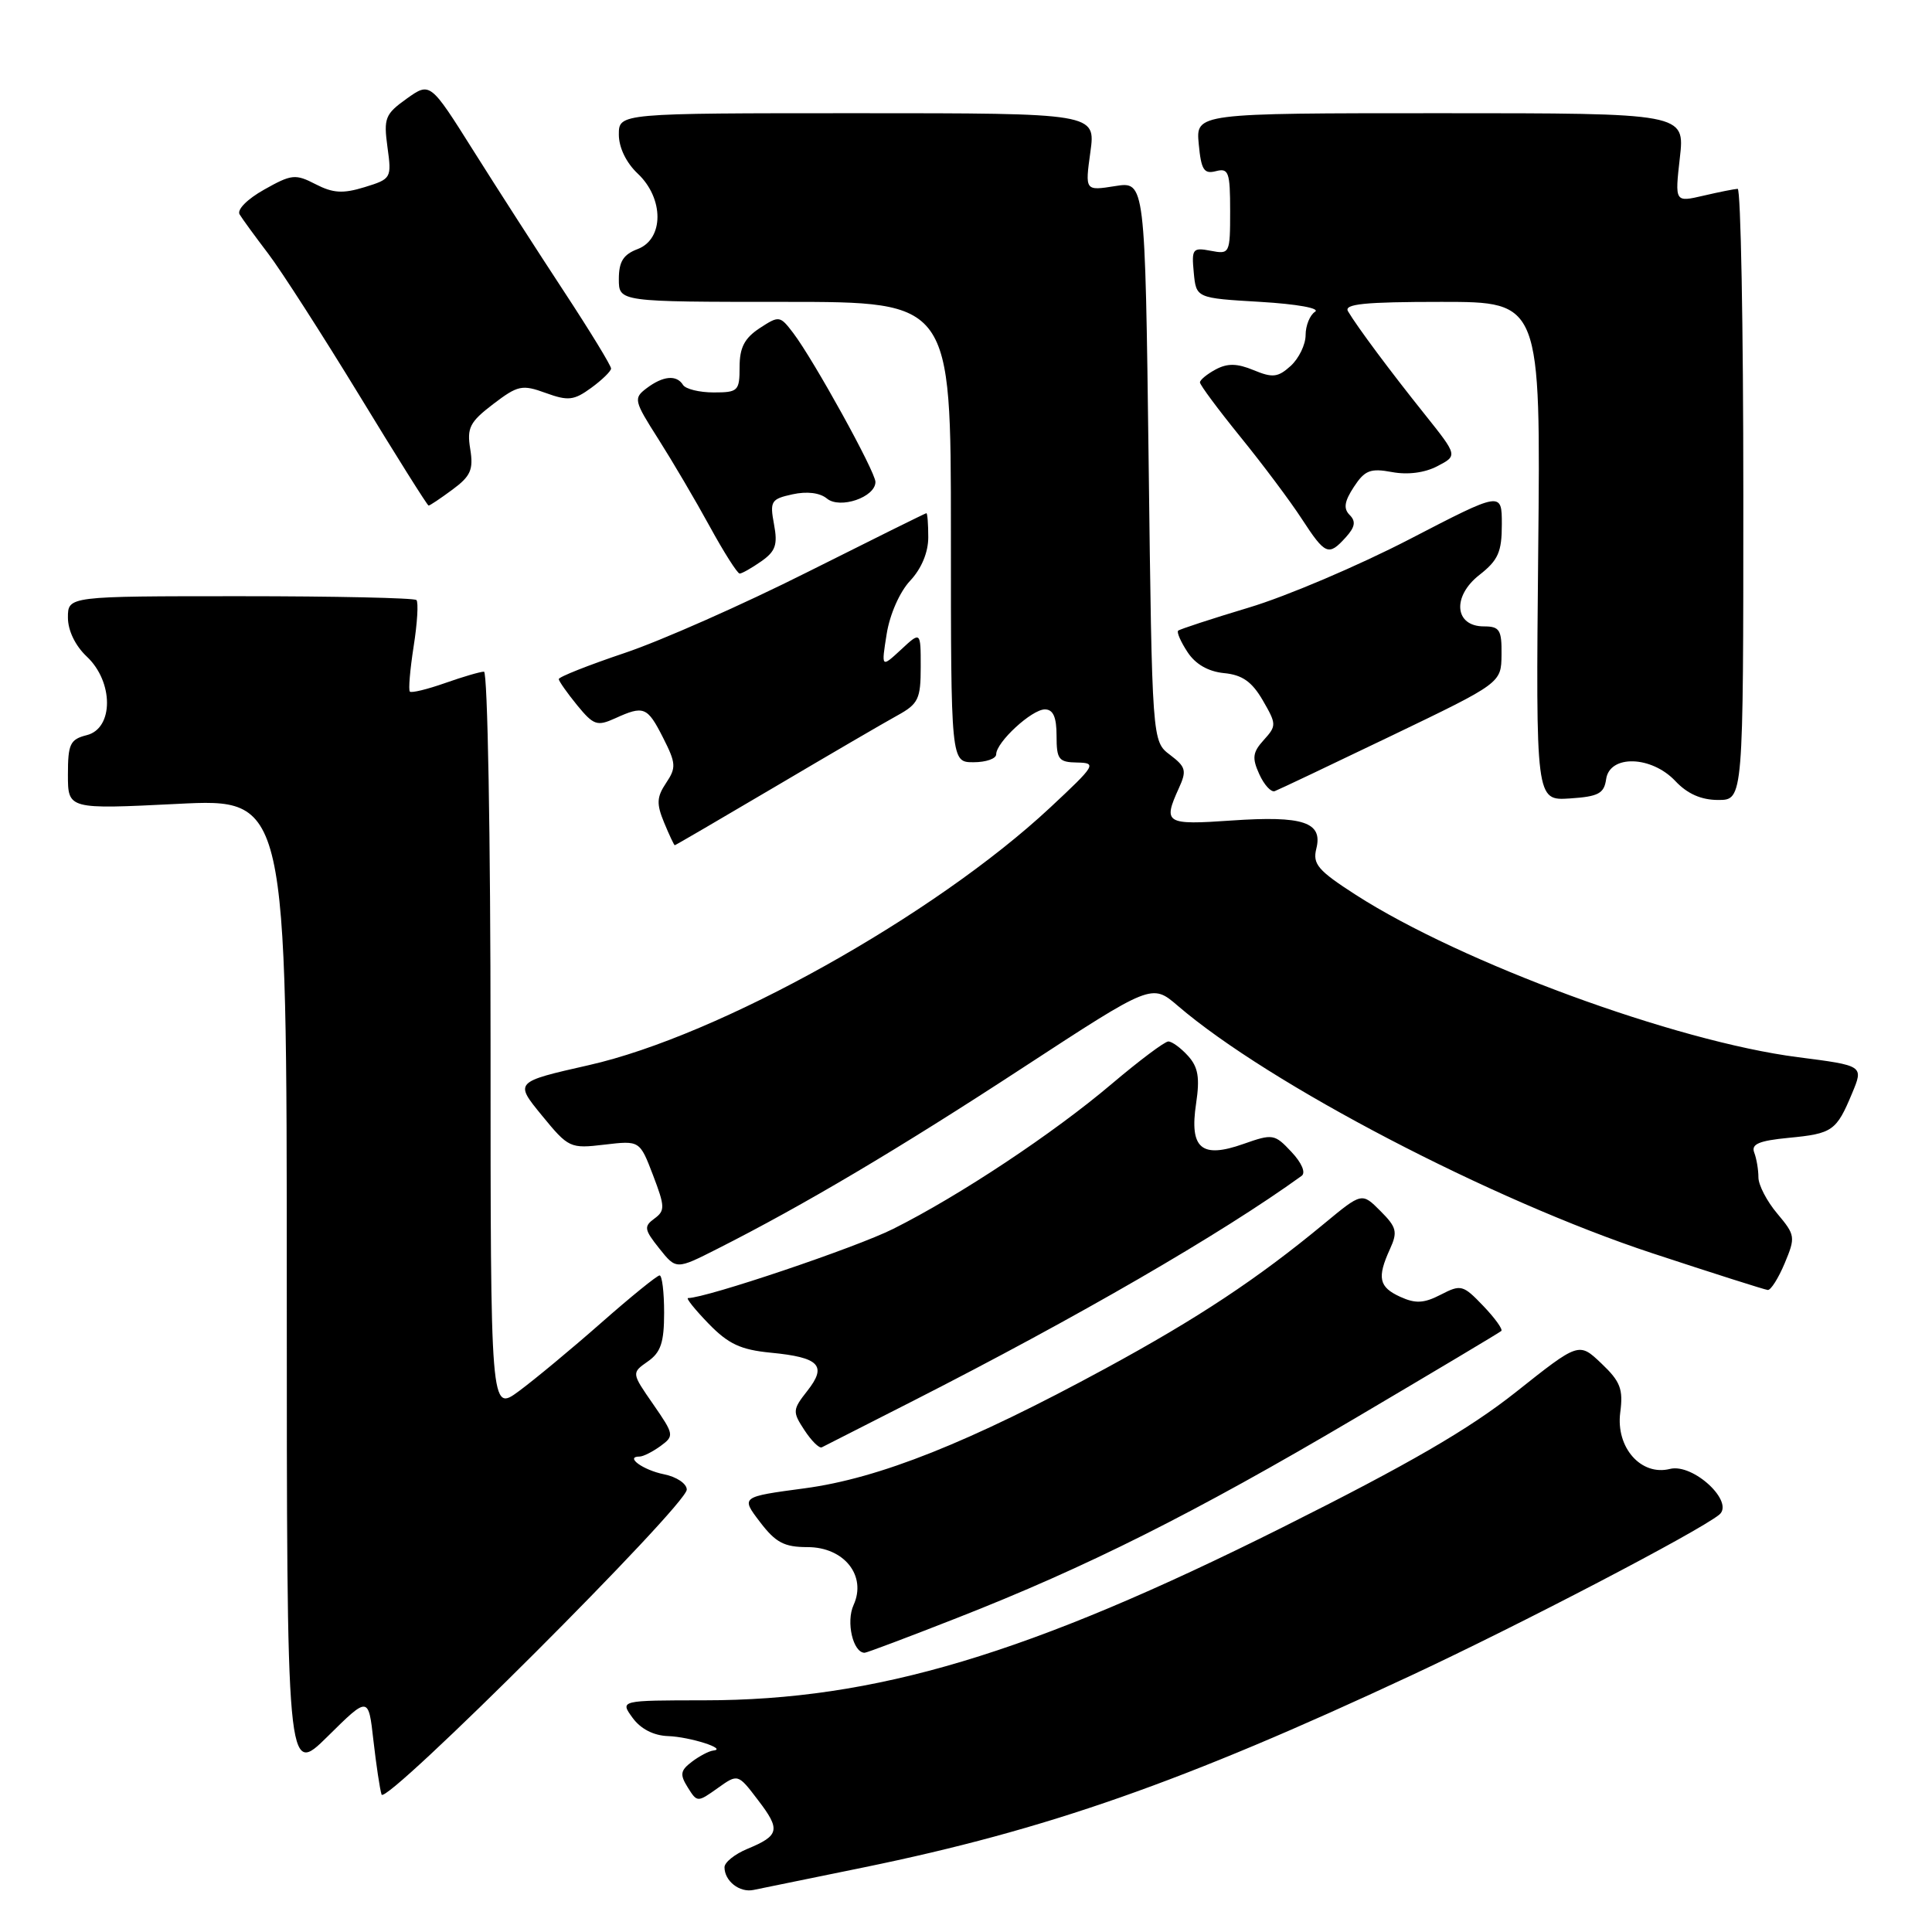 <?xml version="1.0" encoding="UTF-8" standalone="no"?>
<!DOCTYPE svg PUBLIC "-//W3C//DTD SVG 1.1//EN" "http://www.w3.org/Graphics/SVG/1.1/DTD/svg11.dtd" >
<svg xmlns="http://www.w3.org/2000/svg" xmlns:xlink="http://www.w3.org/1999/xlink" version="1.1" viewBox="0 0 256 256">
 <g >
 <path fill="currentColor"
d=" M 114.50 247.43 C 138.70 242.46 156.68 236.16 187.00 222.00 C 201.50 215.23 224.89 203.03 227.79 200.72 C 229.90 199.04 224.36 193.87 221.28 194.64 C 217.45 195.61 214.09 191.80 214.69 187.17 C 215.10 184.07 214.72 183.06 212.19 180.66 C 209.21 177.83 209.21 177.83 200.86 184.46 C 194.65 189.38 186.72 193.98 170.00 202.35 C 136.33 219.20 115.96 225.30 93.32 225.30 C 82.14 225.31 82.14 225.31 83.82 227.62 C 84.89 229.09 86.60 229.97 88.50 230.04 C 91.43 230.14 96.49 231.76 94.50 231.96 C 93.95 232.02 92.68 232.68 91.68 233.44 C 90.15 234.60 90.06 235.13 91.13 236.84 C 92.38 238.84 92.42 238.84 95.09 236.94 C 97.78 235.02 97.78 235.02 100.44 238.52 C 103.46 242.46 103.29 243.22 99.02 244.99 C 97.36 245.68 96.00 246.77 96.00 247.42 C 96.00 249.24 97.99 250.81 99.83 250.43 C 100.75 250.25 107.35 248.90 114.50 247.43 Z  M 91.00 197.38 C 91.00 196.59 89.64 195.68 87.98 195.35 C 85.20 194.79 82.74 193.00 84.75 193.00 C 85.23 193.00 86.47 192.37 87.52 191.61 C 89.36 190.26 89.33 190.09 86.55 186.07 C 83.67 181.92 83.67 181.92 85.84 180.40 C 87.56 179.20 88.00 177.88 88.00 173.94 C 88.00 171.22 87.73 169.00 87.40 169.00 C 87.07 169.00 83.58 171.83 79.65 175.29 C 75.72 178.75 70.81 182.82 68.75 184.34 C 65.00 187.10 65.00 187.10 65.00 138.05 C 65.00 110.72 64.61 89.00 64.13 89.00 C 63.64 89.00 61.32 89.68 58.97 90.51 C 56.61 91.34 54.52 91.85 54.31 91.64 C 54.10 91.43 54.33 88.74 54.81 85.65 C 55.30 82.55 55.46 79.80 55.18 79.51 C 54.90 79.23 44.39 79.00 31.83 79.00 C 9.00 79.00 9.00 79.00 9.00 81.83 C 9.00 83.55 9.98 85.57 11.50 87.00 C 15.07 90.35 15.07 96.52 11.50 97.41 C 9.29 97.97 9.00 98.57 9.00 102.64 C 9.00 107.24 9.00 107.24 23.50 106.52 C 38.00 105.79 38.00 105.79 38.00 170.61 C 38.00 235.43 38.00 235.43 43.41 230.09 C 48.82 224.74 48.82 224.74 49.48 230.62 C 49.85 233.85 50.33 237.08 50.56 237.79 C 51.05 239.35 91.00 199.43 91.00 197.38 Z  M 126.78 214.40 C 143.99 207.66 158.16 200.55 179.50 187.96 C 189.95 181.79 198.69 176.58 198.93 176.36 C 199.16 176.15 198.09 174.66 196.54 173.04 C 193.86 170.24 193.58 170.17 190.91 171.55 C 188.68 172.70 187.57 172.76 185.55 171.84 C 182.71 170.55 182.44 169.31 184.18 165.50 C 185.22 163.22 185.06 162.61 182.91 160.46 C 180.46 158.00 180.46 158.00 175.48 162.12 C 166.64 169.44 158.76 174.66 146.50 181.32 C 128.44 191.13 116.51 195.89 106.61 197.21 C 98.16 198.34 98.16 198.34 100.70 201.67 C 102.78 204.40 103.91 205.00 107.00 205.00 C 111.86 205.00 114.87 208.80 113.10 212.68 C 112.08 214.92 113.03 219.00 114.57 219.00 C 114.84 219.00 120.34 216.93 126.78 214.40 Z  M 121.00 185.62 C 142.73 174.55 161.89 163.46 172.47 155.81 C 173.05 155.40 172.49 154.08 171.12 152.63 C 168.89 150.25 168.65 150.21 164.76 151.58 C 159.19 153.55 157.59 152.19 158.49 146.22 C 159.00 142.80 158.77 141.40 157.42 139.91 C 156.47 138.86 155.30 138.00 154.81 138.00 C 154.33 138.00 150.95 140.54 147.30 143.63 C 139.59 150.17 127.15 158.43 118.36 162.83 C 113.45 165.30 93.57 172.00 91.17 172.00 C 90.86 172.00 92.08 173.52 93.88 175.38 C 96.52 178.10 98.14 178.85 102.14 179.24 C 108.58 179.86 109.62 180.94 106.98 184.29 C 105.01 186.80 104.99 187.06 106.59 189.50 C 107.52 190.92 108.55 191.94 108.89 191.78 C 109.23 191.61 114.67 188.84 121.00 185.62 Z  M 236.48 167.39 C 237.93 163.92 237.89 163.66 235.50 160.81 C 234.12 159.18 233.00 157.02 233.00 156.01 C 233.00 154.99 232.75 153.51 232.44 152.71 C 232.02 151.60 233.07 151.15 237.00 150.77 C 242.83 150.21 243.33 149.86 245.42 144.85 C 246.94 141.20 246.94 141.20 238.22 140.08 C 222.00 137.99 193.72 127.61 179.66 118.58 C 174.63 115.34 173.91 114.50 174.42 112.45 C 175.30 108.94 172.69 108.07 163.21 108.72 C 154.42 109.33 154.08 109.12 156.20 104.45 C 157.27 102.11 157.14 101.62 155.03 100.02 C 152.66 98.23 152.66 98.23 152.20 61.13 C 151.73 24.02 151.73 24.02 147.75 24.66 C 143.77 25.29 143.77 25.29 144.48 20.15 C 145.19 15.00 145.19 15.00 113.59 15.00 C 82.00 15.00 82.00 15.00 82.00 17.83 C 82.00 19.55 82.98 21.57 84.50 23.00 C 87.99 26.28 87.99 31.67 84.50 33.00 C 82.59 33.72 82.00 34.67 82.00 36.98 C 82.00 40.00 82.00 40.00 104.00 40.00 C 126.00 40.00 126.00 40.00 126.00 70.50 C 126.00 101.00 126.00 101.00 129.00 101.00 C 130.65 101.00 132.00 100.53 132.00 99.95 C 132.00 98.35 136.71 94.00 138.45 94.00 C 139.55 94.00 140.00 95.01 140.00 97.50 C 140.00 100.64 140.28 101.00 142.75 101.04 C 145.36 101.09 145.17 101.39 139.15 107.01 C 123.81 121.32 95.27 137.25 78.01 141.14 C 68.17 143.37 68.17 143.37 71.80 147.80 C 75.34 152.12 75.54 152.21 80.10 151.67 C 84.77 151.12 84.77 151.12 86.53 155.72 C 88.12 159.89 88.14 160.42 86.71 161.47 C 85.29 162.51 85.36 162.92 87.36 165.43 C 89.60 168.24 89.60 168.24 95.05 165.48 C 106.50 159.69 119.10 152.22 135.56 141.46 C 152.62 130.32 152.62 130.32 156.06 133.27 C 168.15 143.65 197.67 159.05 218.94 166.06 C 226.95 168.70 233.83 170.89 234.24 170.93 C 234.64 170.97 235.65 169.37 236.48 167.39 Z  M 102.70 104.25 C 109.91 99.99 117.21 95.73 118.91 94.80 C 121.69 93.27 122.00 92.61 122.00 88.37 C 122.00 83.65 122.00 83.65 119.39 86.08 C 116.77 88.50 116.77 88.50 117.49 84.00 C 117.90 81.41 119.22 78.42 120.60 76.95 C 122.10 75.35 123.00 73.19 123.00 71.20 C 123.00 69.44 122.89 68.00 122.75 68.00 C 122.61 68.01 115.53 71.52 107.00 75.80 C 98.47 80.09 87.56 84.92 82.75 86.53 C 77.94 88.15 74.02 89.70 74.04 89.99 C 74.06 90.27 75.15 91.82 76.47 93.44 C 78.65 96.10 79.12 96.26 81.49 95.19 C 85.31 93.45 85.77 93.63 87.86 97.75 C 89.58 101.14 89.62 101.72 88.26 103.75 C 87.01 105.62 86.97 106.51 88.00 109.00 C 88.68 110.65 89.32 112.00 89.41 112.00 C 89.50 112.00 95.48 108.51 102.70 104.25 Z  M 212.82 103.25 C 213.28 99.97 218.83 100.13 222.00 103.50 C 223.59 105.19 225.42 106.00 227.67 106.00 C 231.00 106.00 231.00 106.00 231.00 65.50 C 231.00 43.23 230.66 25.01 230.25 25.02 C 229.84 25.04 227.80 25.44 225.71 25.93 C 221.92 26.81 221.92 26.81 222.59 20.90 C 223.26 15.00 223.26 15.00 190.85 15.00 C 158.45 15.00 158.45 15.00 158.84 19.09 C 159.16 22.51 159.53 23.09 161.11 22.68 C 162.80 22.24 163.00 22.80 163.00 27.95 C 163.00 33.61 162.95 33.71 160.43 33.23 C 158.03 32.77 157.88 32.97 158.18 36.12 C 158.50 39.50 158.50 39.50 167.00 40.00 C 171.87 40.29 174.97 40.85 174.25 41.31 C 173.56 41.75 173.00 43.15 173.00 44.40 C 173.00 45.66 172.11 47.49 171.03 48.48 C 169.34 50.01 168.63 50.09 166.12 49.05 C 163.92 48.14 162.65 48.12 161.09 48.95 C 159.94 49.57 159.00 50.34 159.00 50.67 C 159.00 51.01 161.41 54.25 164.36 57.89 C 167.31 61.52 170.97 66.41 172.49 68.75 C 175.62 73.55 176.04 73.72 178.33 71.19 C 179.56 69.83 179.68 69.08 178.84 68.24 C 177.99 67.39 178.13 66.45 179.40 64.51 C 180.84 62.31 181.59 62.02 184.44 62.55 C 186.52 62.94 188.79 62.65 190.46 61.77 C 193.15 60.37 193.15 60.37 188.81 54.93 C 184.19 49.16 179.84 43.31 178.62 41.25 C 178.04 40.28 180.78 40.00 191.01 40.00 C 204.15 40.00 204.15 40.00 203.82 73.05 C 203.50 106.09 203.50 106.09 208.00 105.80 C 211.80 105.55 212.55 105.15 212.82 103.25 Z  M 184.36 97.50 C 198.92 90.50 198.92 90.50 198.96 86.75 C 199.00 83.46 198.71 83.00 196.62 83.00 C 192.73 83.00 192.38 79.03 196.03 76.18 C 198.52 74.23 199.00 73.14 199.00 69.48 C 199.00 65.11 199.00 65.11 186.75 71.46 C 180.01 74.95 170.45 79.02 165.50 80.50 C 160.55 81.99 156.33 83.37 156.11 83.57 C 155.90 83.77 156.46 85.05 157.35 86.40 C 158.40 88.01 160.09 88.98 162.18 89.19 C 164.60 89.42 165.88 90.32 167.32 92.79 C 169.15 95.95 169.16 96.17 167.46 98.05 C 165.98 99.68 165.88 100.43 166.86 102.58 C 167.50 104.00 168.43 105.01 168.91 104.83 C 169.40 104.65 176.35 101.35 184.36 97.50 Z  M 100.87 74.38 C 102.77 73.05 103.07 72.18 102.56 69.47 C 101.99 66.41 102.17 66.12 105.01 65.50 C 106.92 65.08 108.64 65.29 109.57 66.06 C 111.30 67.49 116.00 65.88 116.00 63.86 C 116.00 62.51 107.84 47.73 105.11 44.13 C 103.35 41.82 103.24 41.80 100.65 43.49 C 98.65 44.81 98.00 46.06 98.00 48.62 C 98.00 51.81 97.80 52.00 94.56 52.00 C 92.67 52.00 90.84 51.55 90.50 51.00 C 89.65 49.63 87.85 49.80 85.67 51.45 C 83.92 52.77 84.00 53.10 87.23 58.17 C 89.09 61.10 92.16 66.31 94.04 69.75 C 95.92 73.19 97.71 76.00 98.01 76.00 C 98.31 76.00 99.60 75.27 100.87 74.38 Z  M 59.96 64.87 C 62.37 63.09 62.75 62.23 62.31 59.51 C 61.85 56.69 62.24 55.92 65.34 53.55 C 68.62 51.05 69.18 50.93 72.31 52.07 C 75.29 53.15 76.05 53.06 78.33 51.40 C 79.76 50.36 80.95 49.20 80.97 48.84 C 80.99 48.47 78.19 43.89 74.75 38.65 C 71.31 33.41 65.91 25.02 62.75 20.00 C 57.00 10.86 57.00 10.86 53.88 13.08 C 51.03 15.12 50.82 15.65 51.34 19.49 C 51.91 23.61 51.85 23.71 48.31 24.80 C 45.44 25.68 44.13 25.60 41.82 24.41 C 39.15 23.03 38.63 23.08 35.01 25.12 C 32.76 26.38 31.37 27.79 31.75 28.41 C 32.11 29.01 33.82 31.35 35.54 33.61 C 37.26 35.87 42.68 44.31 47.59 52.35 C 52.49 60.40 56.63 66.99 56.79 66.99 C 56.95 67.00 58.38 66.04 59.96 64.87 Z "/>
</g>
</svg>